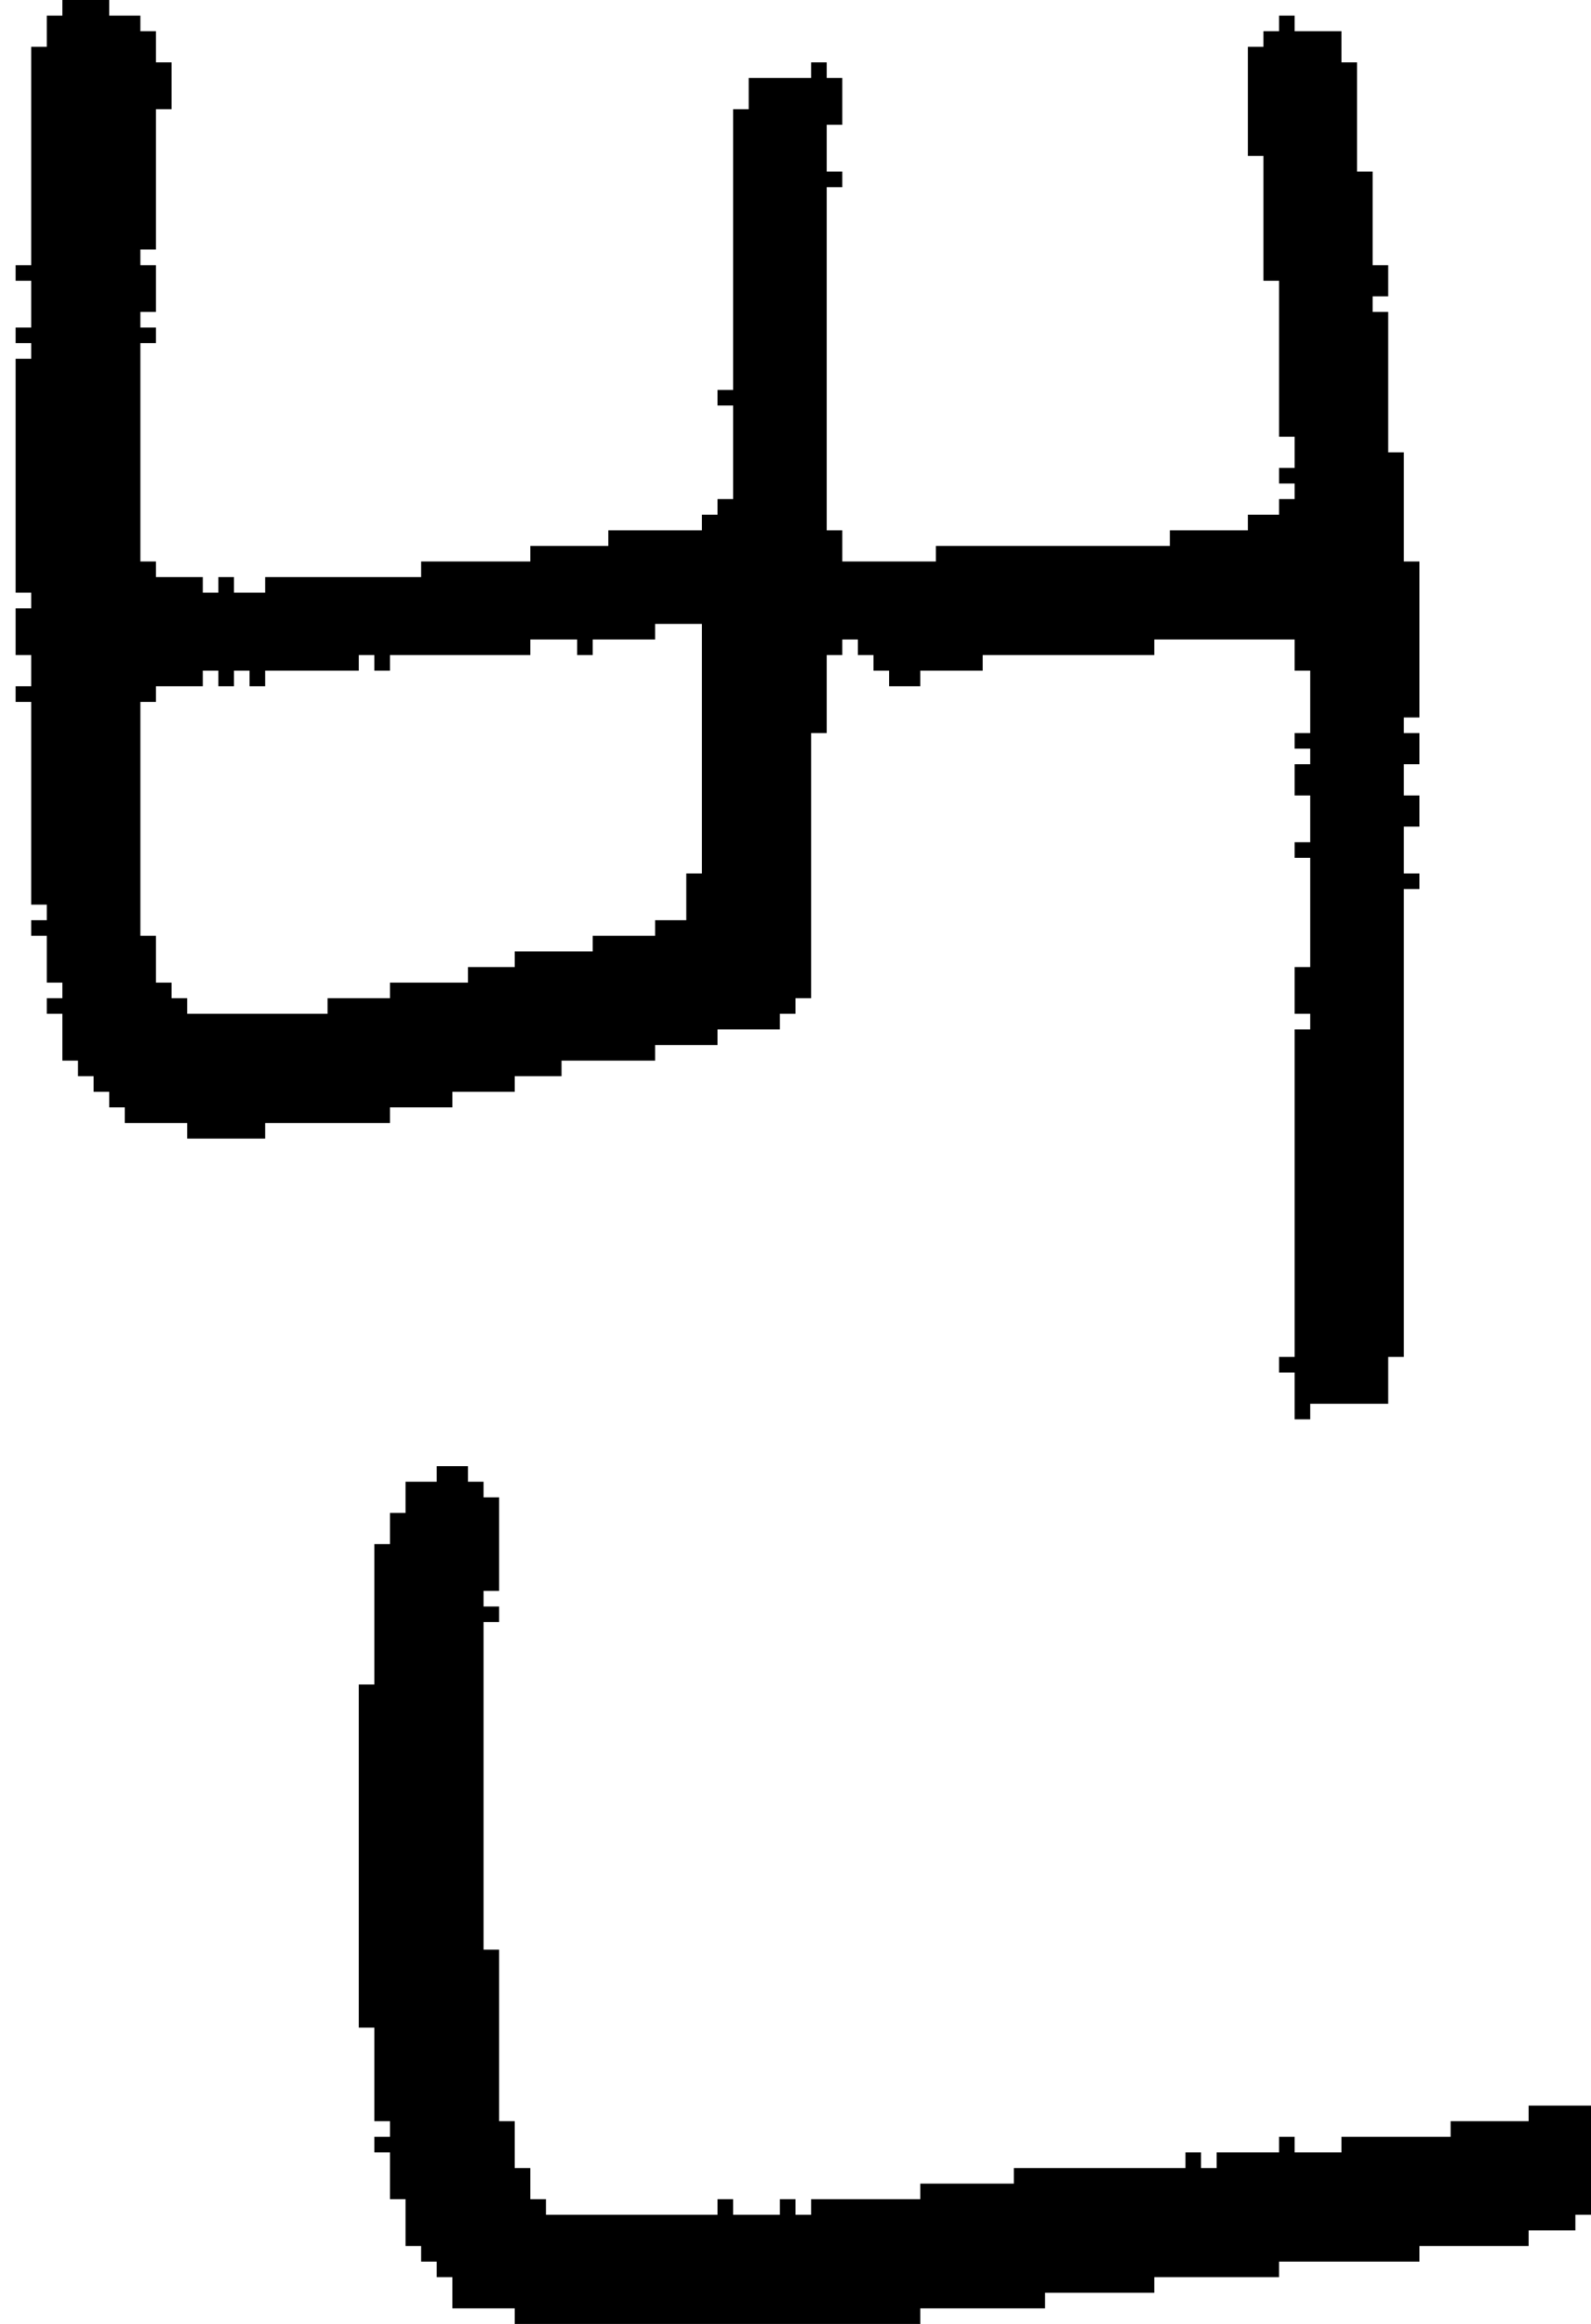 <?xml version="1.0" encoding="UTF-8" standalone="no"?>
<!DOCTYPE svg PUBLIC "-//W3C//DTD SVG 1.1//EN" 
  "http://www.w3.org/Graphics/SVG/1.1/DTD/svg11.dtd">
<svg width="102" height="149"
     xmlns="http://www.w3.org/2000/svg" version="1.1">
 <path d="  M 3,60  L 3,63  L 4,63  L 4,64  L 3,64  L 3,65  L 4,65  L 4,68  L 5,68  L 5,69  L 6,69  L 6,70  L 7,70  L 7,71  L 8,71  L 8,72  L 12,72  L 12,73  L 17,73  L 17,72  L 25,72  L 25,71  L 29,71  L 29,70  L 33,70  L 33,69  L 36,69  L 36,68  L 42,68  L 42,67  L 46,67  L 46,66  L 50,66  L 50,65  L 51,65  L 51,64  L 52,64  L 52,47  L 53,47  L 53,42  L 54,42  L 54,41  L 55,41  L 55,42  L 56,42  L 56,43  L 57,43  L 57,44  L 59,44  L 59,43  L 63,43  L 63,42  L 74,42  L 74,41  L 83,41  L 83,43  L 84,43  L 84,47  L 83,47  L 83,48  L 84,48  L 84,49  L 83,49  L 83,51  L 84,51  L 84,54  L 83,54  L 83,55  L 84,55  L 84,62  L 83,62  L 83,65  L 84,65  L 84,66  L 83,66  L 83,87  L 82,87  L 82,88  L 83,88  L 83,91  L 84,91  L 84,90  L 89,90  L 89,87  L 90,87  L 90,57  L 91,57  L 91,56  L 90,56  L 90,53  L 91,53  L 91,51  L 90,51  L 90,49  L 91,49  L 91,47  L 90,47  L 90,46  L 91,46  L 91,36  L 90,36  L 90,29  L 89,29  L 89,20  L 88,20  L 88,19  L 89,19  L 89,17  L 88,17  L 88,11  L 87,11  L 87,4  L 86,4  L 86,2  L 83,2  L 83,1  L 82,1  L 82,2  L 81,2  L 81,3  L 80,3  L 80,10  L 81,10  L 81,18  L 82,18  L 82,28  L 83,28  L 83,30  L 82,30  L 82,31  L 83,31  L 83,32  L 82,32  L 82,33  L 80,33  L 80,34  L 75,34  L 75,35  L 60,35  L 60,36  L 54,36  L 54,34  L 53,34  L 53,12  L 54,12  L 54,11  L 53,11  L 53,8  L 54,8  L 54,5  L 53,5  L 53,4  L 52,4  L 52,5  L 48,5  L 48,7  L 47,7  L 47,25  L 46,25  L 46,26  L 47,26  L 47,32  L 46,32  L 46,33  L 45,33  L 45,34  L 39,34  L 39,35  L 34,35  L 34,36  L 27,36  L 27,37  L 17,37  L 17,38  L 15,38  L 15,37  L 14,37  L 14,38  L 13,38  L 13,37  L 10,37  L 10,36  L 9,36  L 9,22  L 10,22  L 10,21  L 9,21  L 9,20  L 10,20  L 10,17  L 9,17  L 9,16  L 10,16  L 10,7  L 11,7  L 11,4  L 10,4  L 10,2  L 9,2  L 9,1  L 7,1  L 7,0  L 4,0  L 4,1  L 3,1  L 3,3  L 2,3  L 2,17  L 1,17  L 1,18  L 2,18  L 2,21  L 1,21  L 1,22  L 2,22  L 2,23  L 1,23  L 1,38  L 2,38  L 2,39  L 1,39  L 1,42  L 2,42  L 2,44  L 1,44  L 1,45  L 2,45  L 2,58  L 3,58  L 3,59  L 2,59  L 2,60  Z  M 34,42  L 34,41  L 37,41  L 37,42  L 38,42  L 38,41  L 42,41  L 42,40  L 45,40  L 45,56  L 44,56  L 44,59  L 42,59  L 42,60  L 38,60  L 38,61  L 33,61  L 33,62  L 30,62  L 30,63  L 25,63  L 25,64  L 21,64  L 21,65  L 12,65  L 12,64  L 11,64  L 11,63  L 10,63  L 10,60  L 9,60  L 9,45  L 10,45  L 10,44  L 13,44  L 13,43  L 14,43  L 14,44  L 15,44  L 15,43  L 16,43  L 16,44  L 17,44  L 17,43  L 23,43  L 23,42  L 24,42  L 24,43  L 25,43  L 25,42  Z  " style="fill:rgb(0, 0, 0); fill-opacity:1.000; stroke:none;" />
 <path d="  M 24,136  L 25,136  L 25,137  L 24,137  L 24,138  L 25,138  L 25,141  L 26,141  L 26,144  L 27,144  L 27,145  L 28,145  L 28,146  L 29,146  L 29,148  L 33,148  L 33,149  L 59,149  L 59,148  L 67,148  L 67,147  L 74,147  L 74,146  L 82,146  L 82,145  L 91,145  L 91,144  L 98,144  L 98,143  L 101,143  L 101,142  L 102,142  L 102,135  L 98,135  L 98,136  L 93,136  L 93,137  L 86,137  L 86,138  L 83,138  L 83,137  L 82,137  L 82,138  L 78,138  L 78,139  L 77,139  L 77,138  L 76,138  L 76,139  L 65,139  L 65,140  L 59,140  L 59,141  L 52,141  L 52,142  L 51,142  L 51,141  L 50,141  L 50,142  L 47,142  L 47,141  L 46,141  L 46,142  L 35,142  L 35,141  L 34,141  L 34,139  L 33,139  L 33,136  L 32,136  L 32,125  L 31,125  L 31,104  L 32,104  L 32,103  L 31,103  L 31,102  L 32,102  L 32,96  L 31,96  L 31,95  L 30,95  L 30,94  L 28,94  L 28,95  L 26,95  L 26,97  L 25,97  L 25,99  L 24,99  L 24,108  L 23,108  L 23,130  L 24,130  Z  " style="fill:rgb(0, 0, 0); fill-opacity:1.000; stroke:none;" />
</svg>
